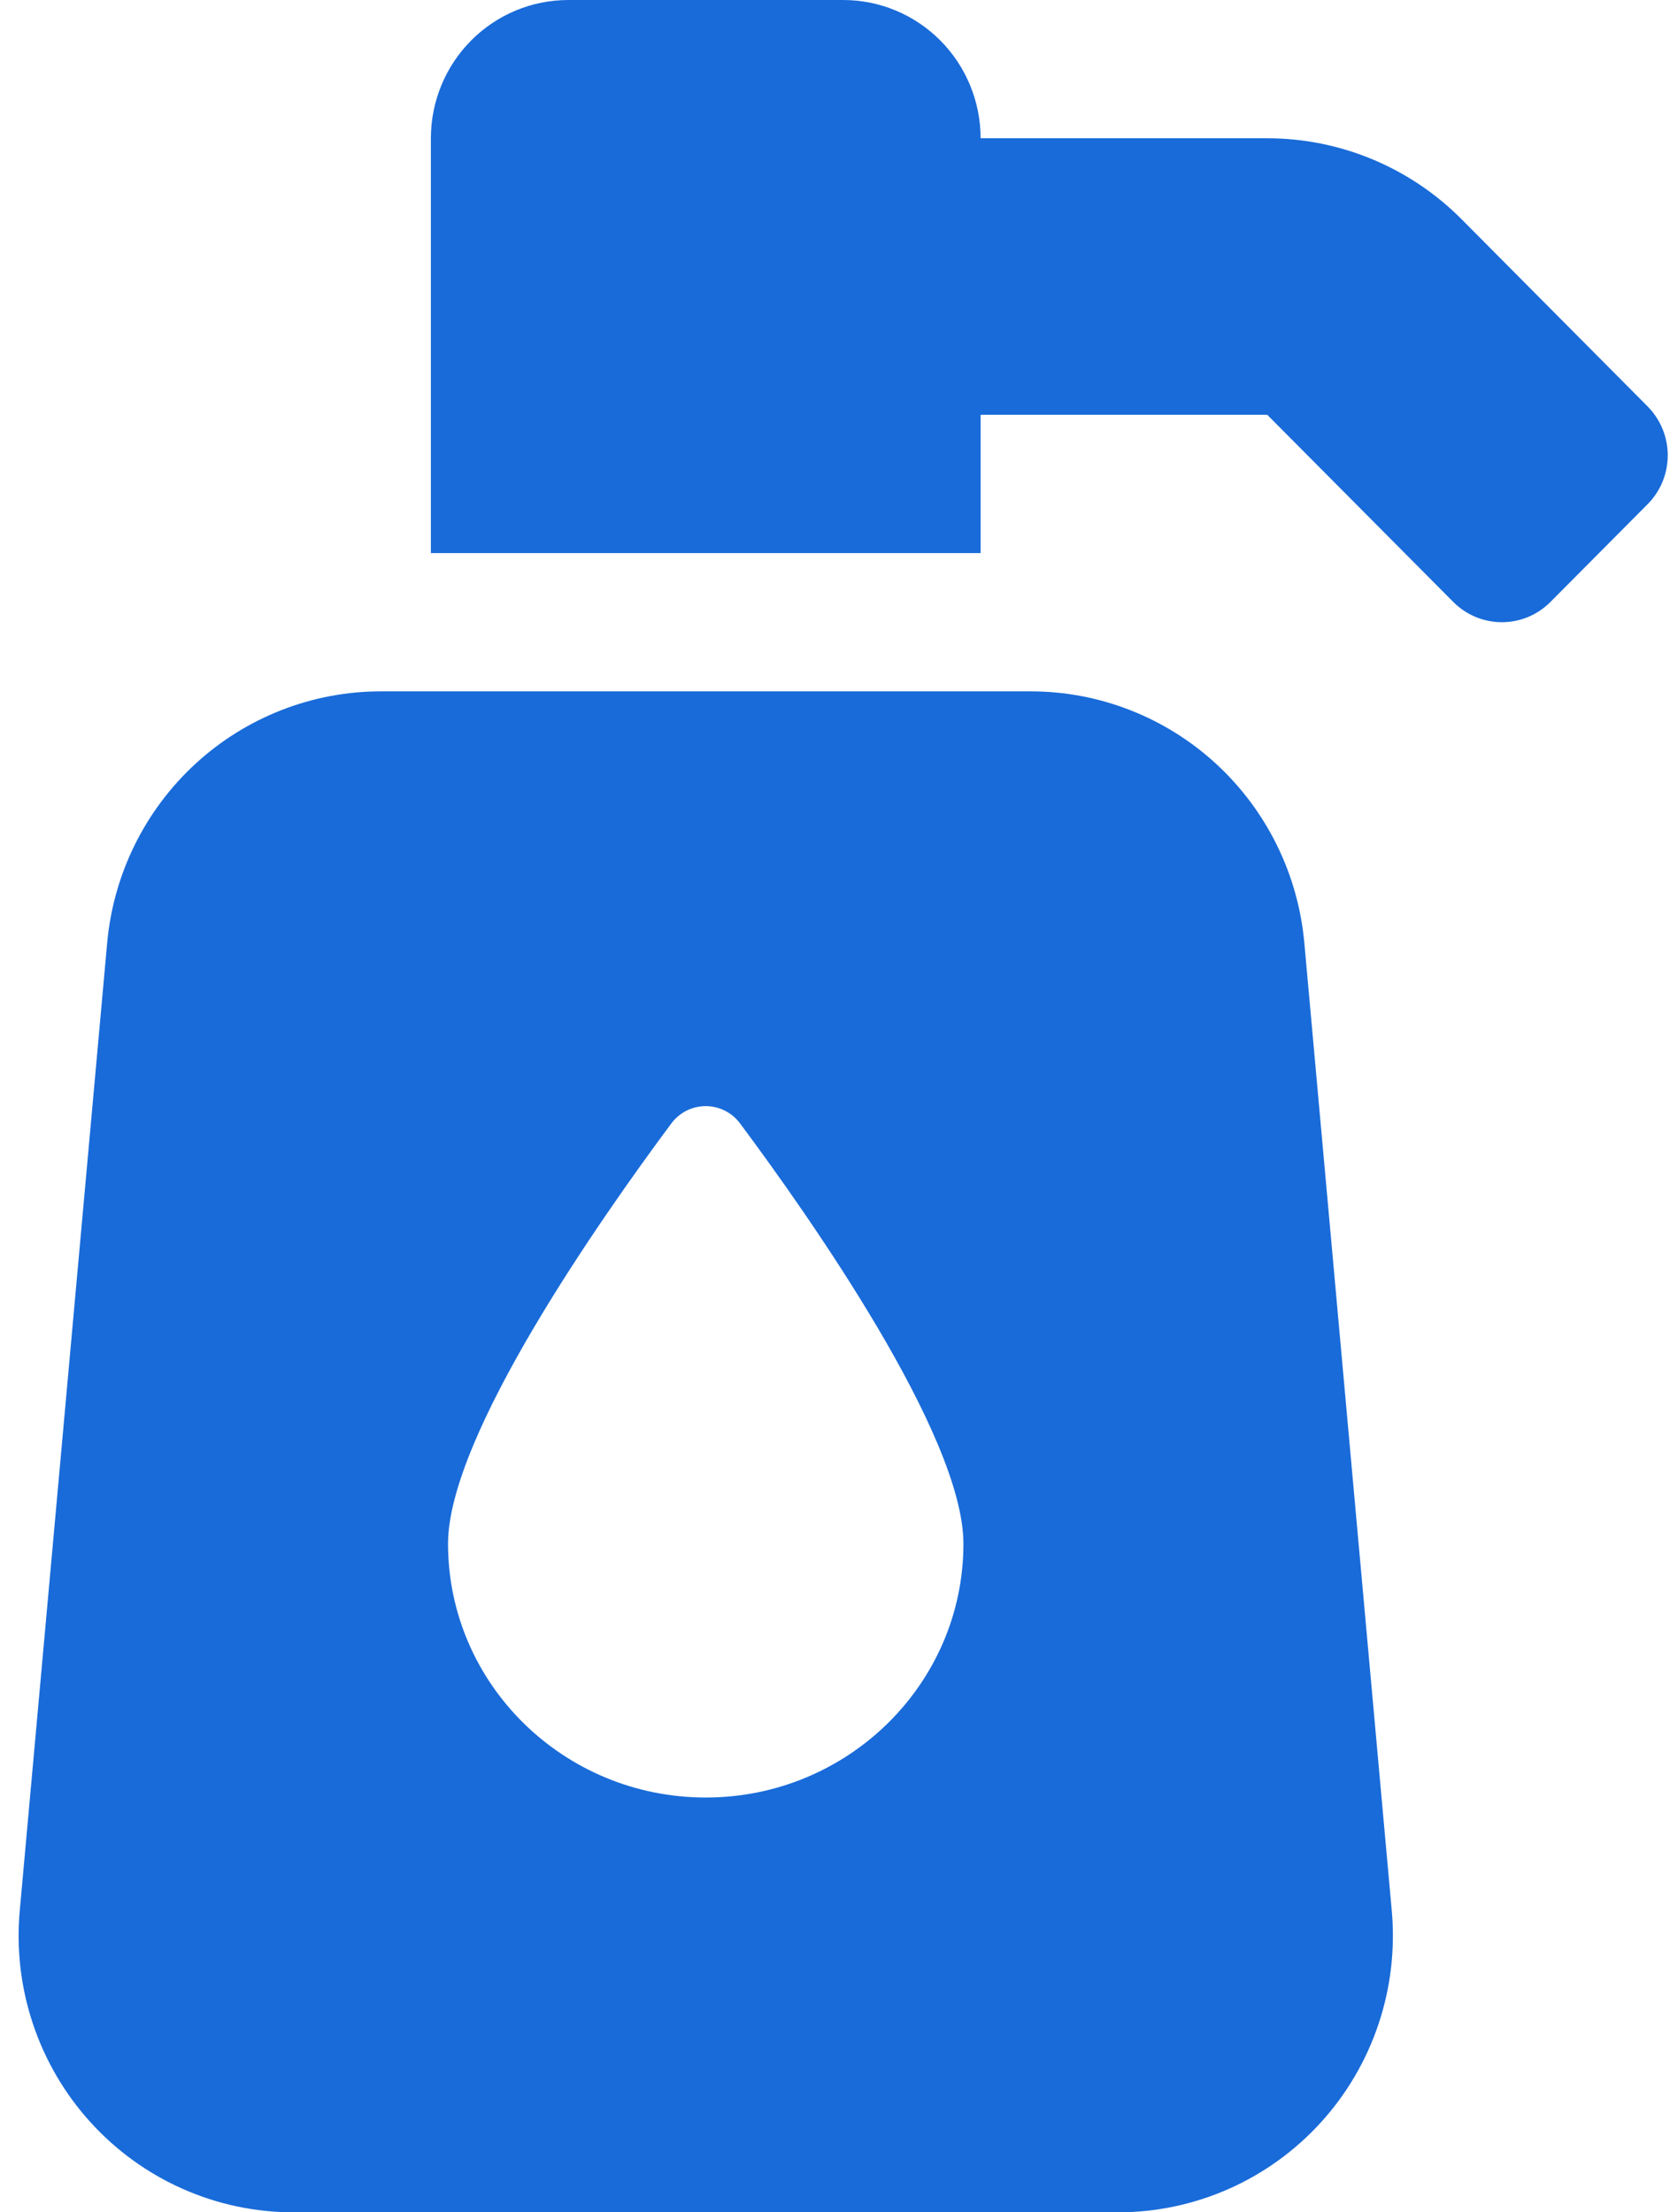 <svg width="80" height="106" viewBox="0 0 80 106" fill="none" xmlns="http://www.w3.org/2000/svg">
<path d="M49.367 33.125H18.248C14.962 33.125 11.795 34.361 9.368 36.591C6.942 38.821 5.432 41.883 5.134 45.176L0.946 91.551C0.78 93.385 0.996 95.233 1.58 96.977C2.163 98.722 3.102 100.325 4.336 101.685C5.569 103.044 7.071 104.13 8.745 104.873C10.418 105.616 12.228 106 14.057 106H53.558C55.388 106 57.197 105.616 58.871 104.874C60.545 104.131 62.047 103.045 63.281 101.686C64.515 100.326 65.454 98.723 66.037 96.978C66.621 95.233 66.837 93.385 66.672 91.551L62.483 45.176C62.185 41.883 60.675 38.82 58.248 36.59C55.821 34.36 52.654 33.124 49.367 33.125ZM33.808 86.125C26.994 86.125 21.463 80.674 21.463 73.962C21.463 68.786 28.808 58.337 32.162 53.824C32.354 53.567 32.602 53.359 32.888 53.215C33.174 53.072 33.489 52.998 33.809 52.998C34.128 52.998 34.443 53.074 34.728 53.218C35.014 53.362 35.262 53.571 35.453 53.828C38.813 58.341 46.152 68.79 46.152 73.966C46.152 80.674 40.621 86.125 33.808 86.125ZM78.927 19.473L70.017 10.505C67.548 8.021 64.199 6.625 60.707 6.625H46.975C46.975 4.868 46.281 3.183 45.046 1.94C43.812 0.698 42.137 0 40.391 0L27.224 0C25.478 0 23.803 0.698 22.569 1.94C21.334 3.183 20.641 4.868 20.641 6.625V26.5H46.975V19.875H60.707L69.618 28.841C69.923 29.149 70.286 29.393 70.686 29.56C71.085 29.726 71.513 29.812 71.946 29.812C72.378 29.812 72.806 29.726 73.206 29.56C73.605 29.393 73.968 29.149 74.273 28.841L78.927 24.159C79.233 23.851 79.475 23.486 79.641 23.084C79.806 22.682 79.892 22.251 79.892 21.816C79.892 21.381 79.806 20.95 79.641 20.548C79.475 20.146 79.233 19.781 78.927 19.473Z" fill="#196BD9"/>
</svg>
